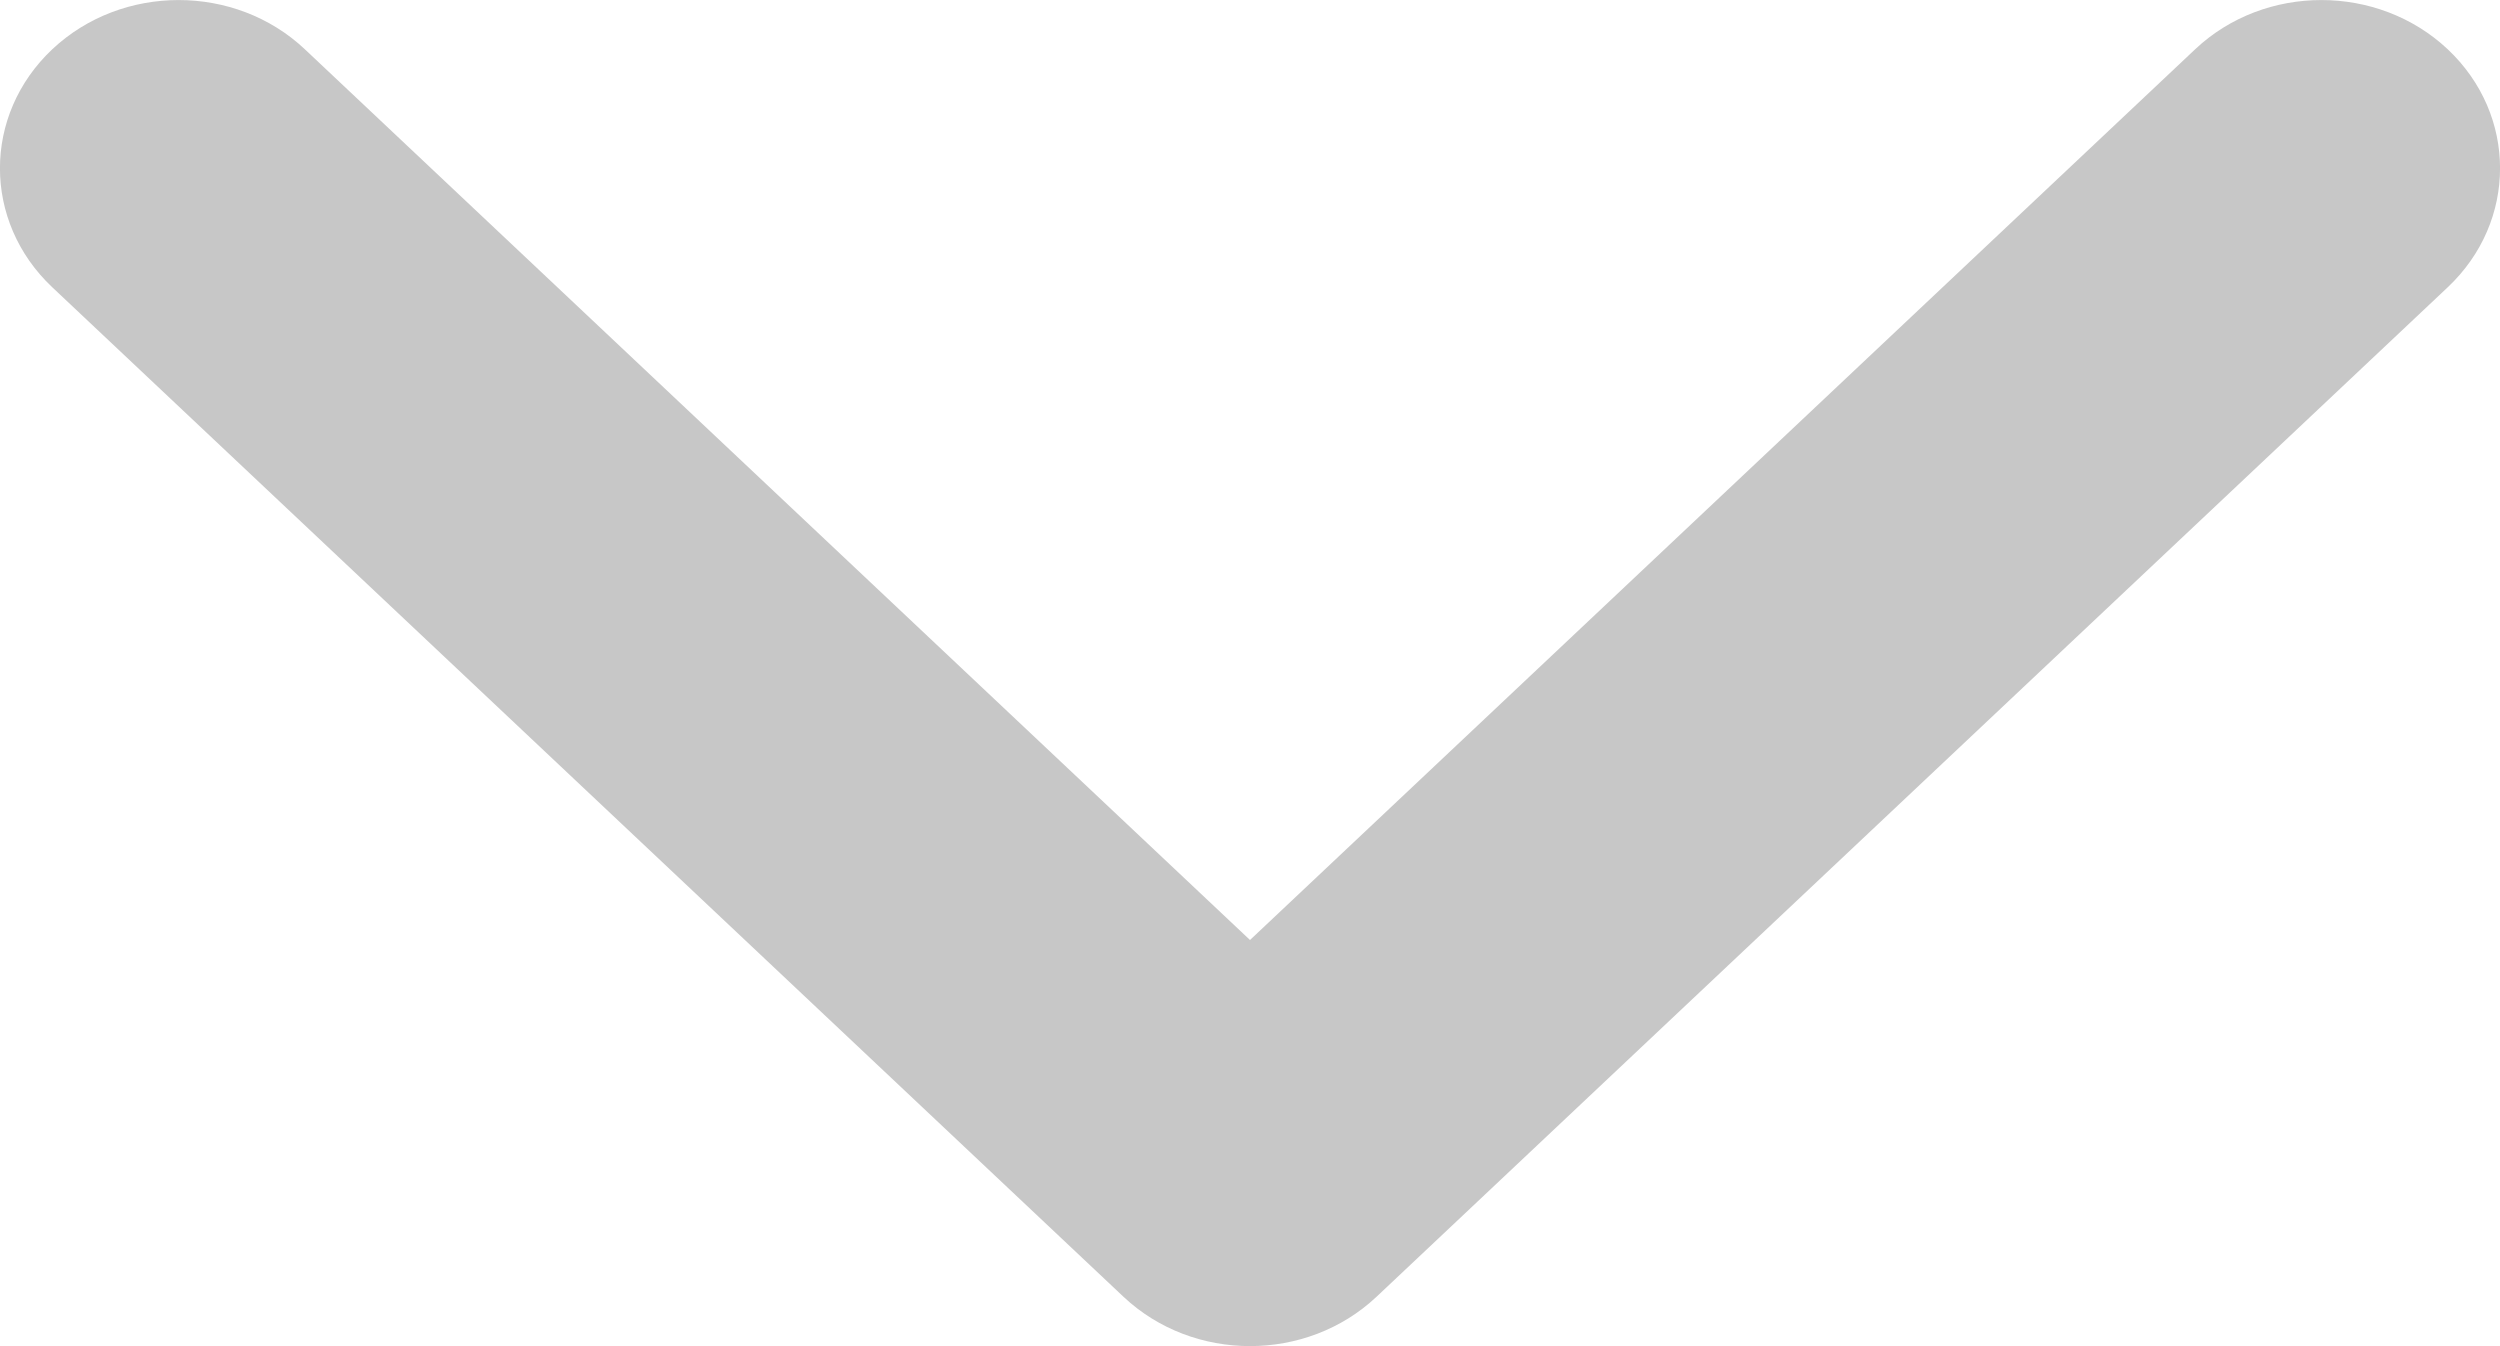 <svg width="13" height="7" viewBox="0 0 13 7" fill="none" xmlns="http://www.w3.org/2000/svg">
<path fill-rule="evenodd" clip-rule="evenodd" d="M12.728 0.256C12.365 -0.085 11.777 -0.085 11.415 0.256L6.5 4.888L1.585 0.256C1.223 -0.085 0.635 -0.085 0.272 0.256C-0.091 0.598 -0.091 1.152 0.272 1.494L5.843 6.744C6.206 7.085 6.794 7.085 7.157 6.744L12.728 1.494C13.091 1.152 13.091 0.598 12.728 0.256Z" fill="#C7C7C7"/>
</svg>
